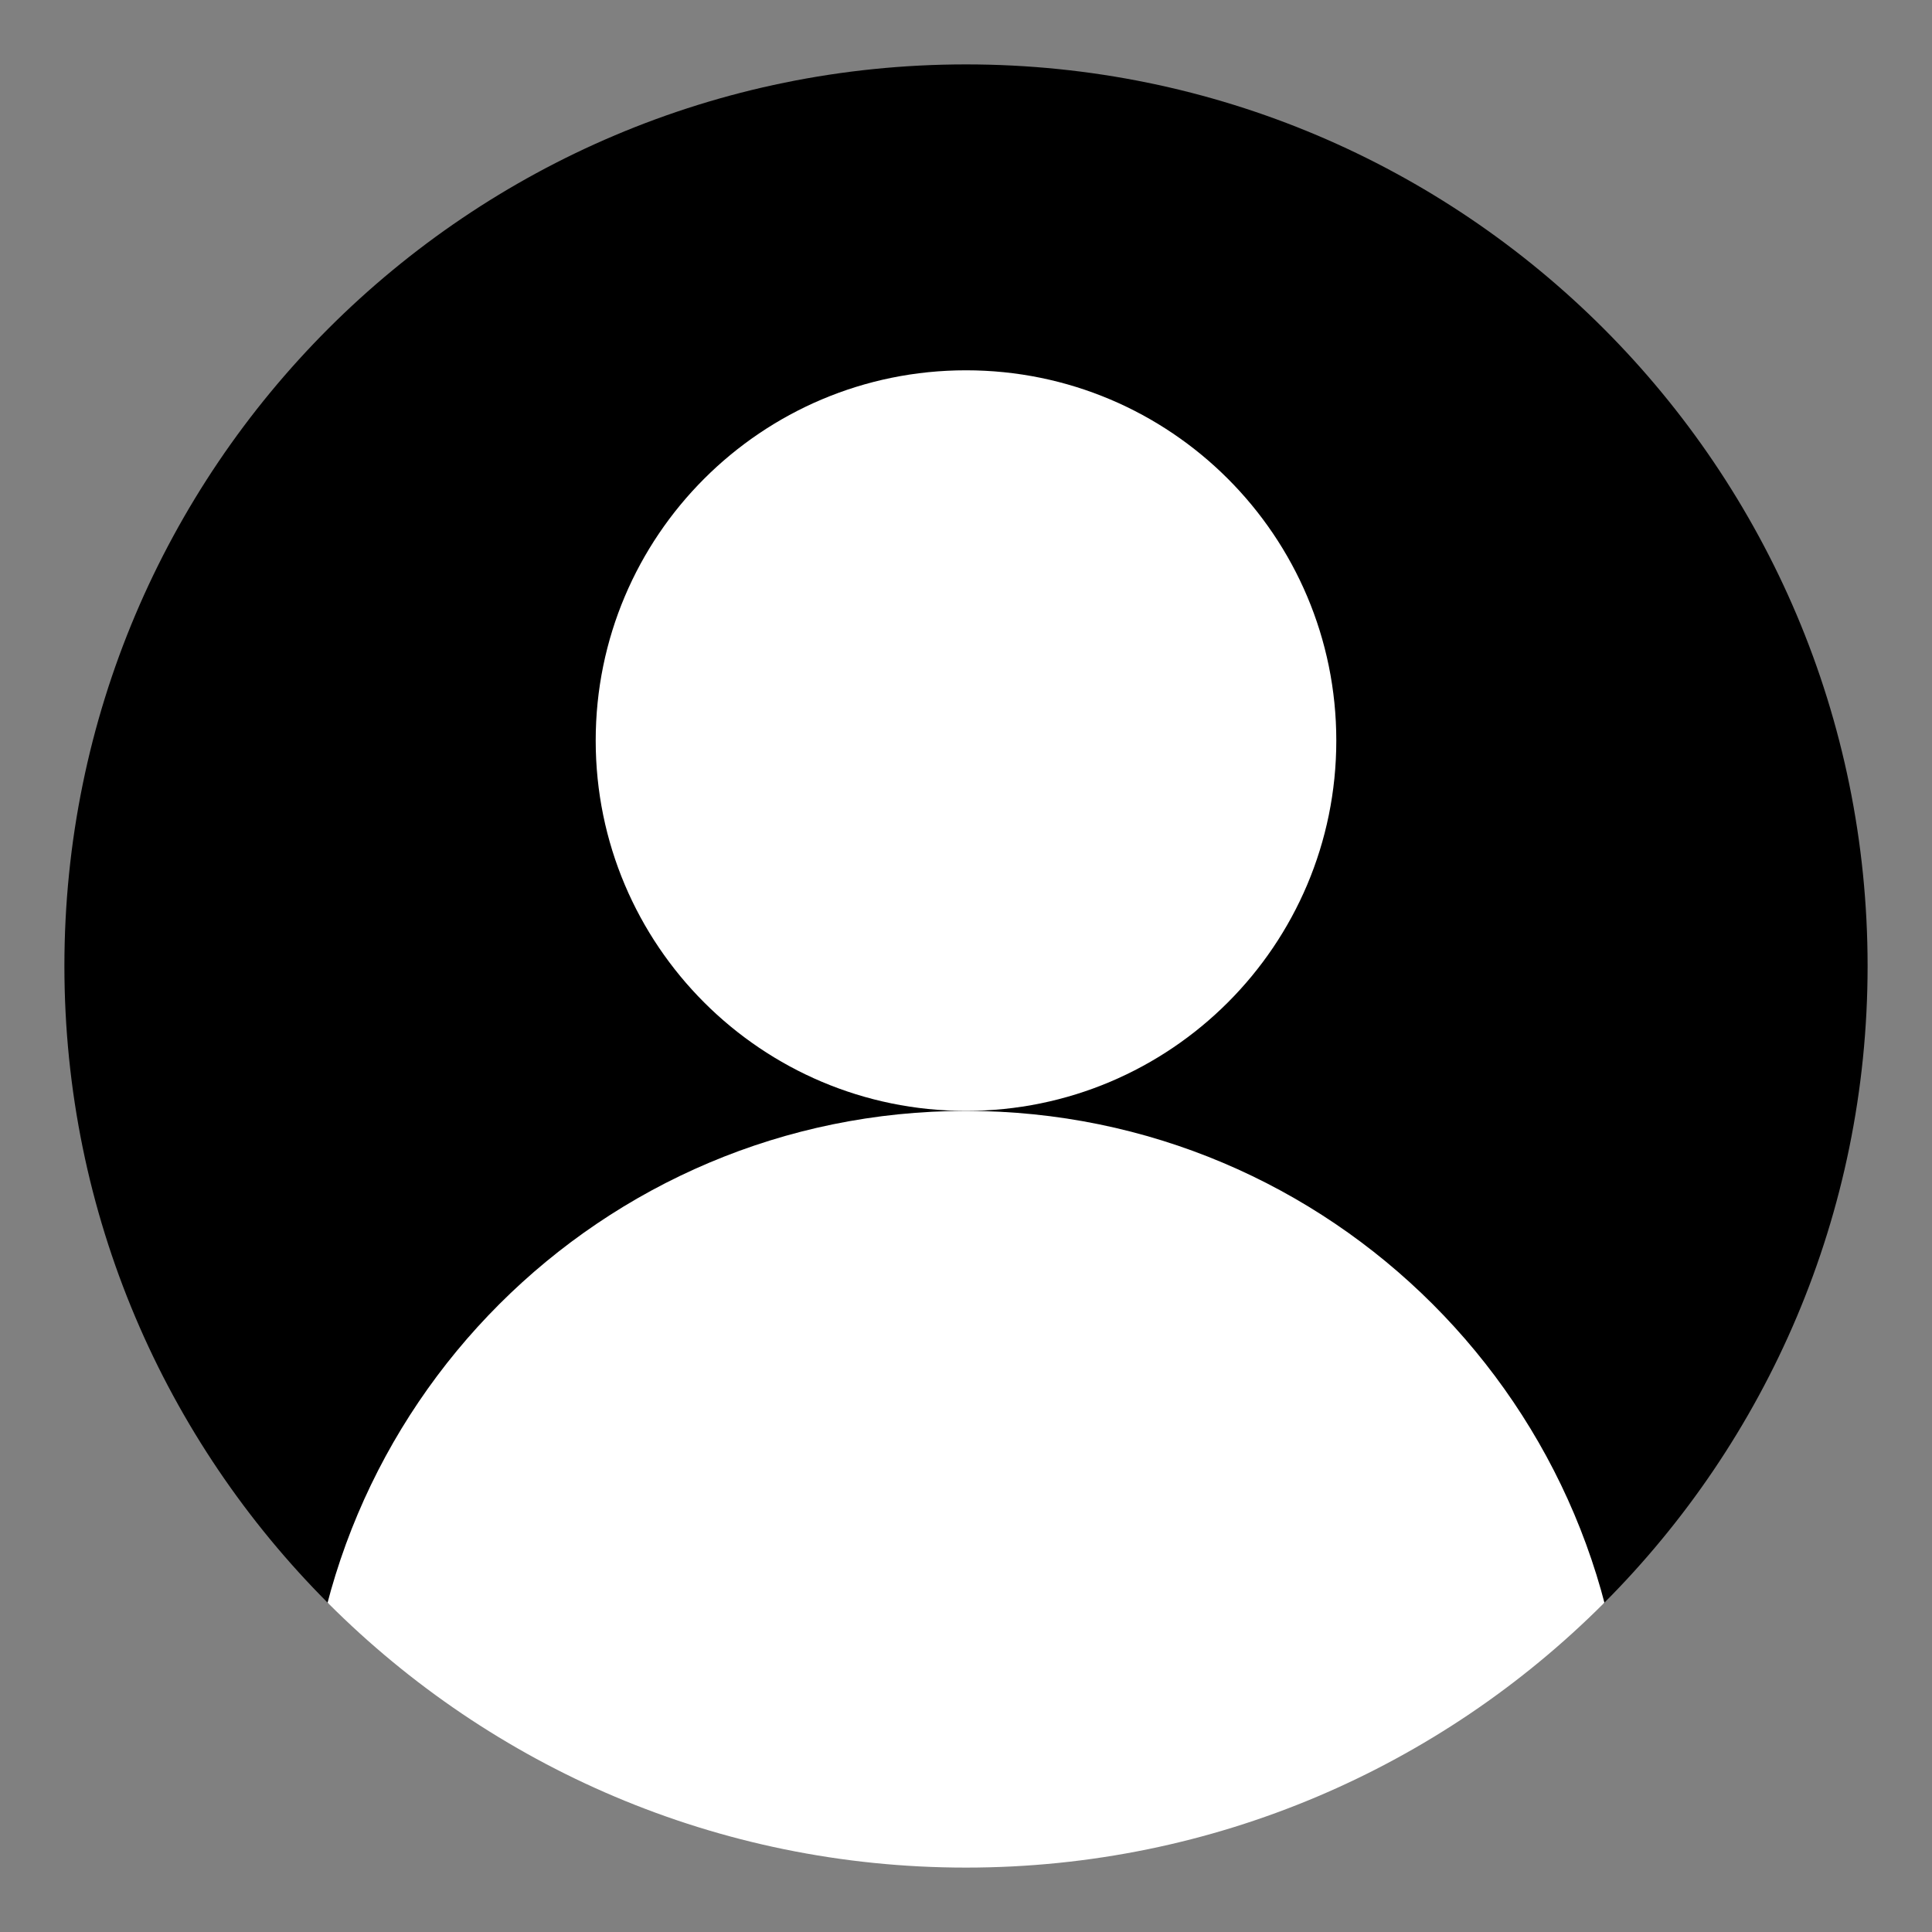 <?xml version="1.0" encoding="UTF-8"?>
<svg xmlns="http://www.w3.org/2000/svg" xmlns:xlink="http://www.w3.org/1999/xlink" width="150px" height="150px" viewBox="0 0 150 150" version="1.1">
<rect x="0" y="0" width="150" height="150" fill="#808080" stroke="none"/>
<defs>
<clipPath id="clip1">
  <path d="M 5 5 L 145 5 L 145 124.5 L 5 124.5 Z M 5 5 "/>
</clipPath>
<clipPath id="clip2">
  <path d="M 23 86 L 127 86 L 127 145 L 23 145 Z M 23 86 "/>
</clipPath>
<clipPath id="clip3">
  <path d="M 145 75 C 145 36.34 113.66 5 75 5 C 36.34 5 5 36.34 5 75 C 5 113.66 36.34 145 75 145 C 113.66 145 145 113.66 145 75 Z M 145 75 "/>
</clipPath>
</defs>
<g id="surface1">
<g clip-path="url(#clip1)" clip-rule="nonzero">
<path style=" stroke:none;fill-rule:nonzero;fill:rgb(0%,0%,0%);fill-opacity:1;" d="M 145 75 C 145 36.34 113.66 5 75 5 C 36.34 5 5 36.34 5 75 C 5 113.66 36.34 145 75 145 C 113.66 145 145 113.66 145 75 Z M 145 75 "/>
</g>
<path style=" stroke:none;fill-rule:nonzero;fill:rgb(100%,100%,100%);fill-opacity:1;" d="M 103.75 57.5 C 103.75 41.621 90.879 28.75 75 28.75 C 59.121 28.75 46.25 41.621 46.25 57.5 C 46.25 73.379 59.121 86.25 75 86.25 C 90.879 86.25 103.75 73.379 103.75 57.5 Z M 103.75 57.5 "/>
<g clip-path="url(#clip2)" clip-rule="nonzero">
<g clip-path="url(#clip3)" clip-rule="nonzero">
<path style=" stroke:none;fill-rule:nonzero;fill:rgb(100%,100%,100%);fill-opacity:1;" d="M 126.25 137.5 C 126.25 109.195 103.305 86.25 75 86.25 C 46.695 86.25 23.75 109.195 23.75 137.5 C 23.75 165.805 46.695 188.75 75 188.75 C 103.305 188.75 126.25 165.805 126.25 137.5 Z M 126.25 137.5 "/>
</g>
</g>
</g>
</svg>
